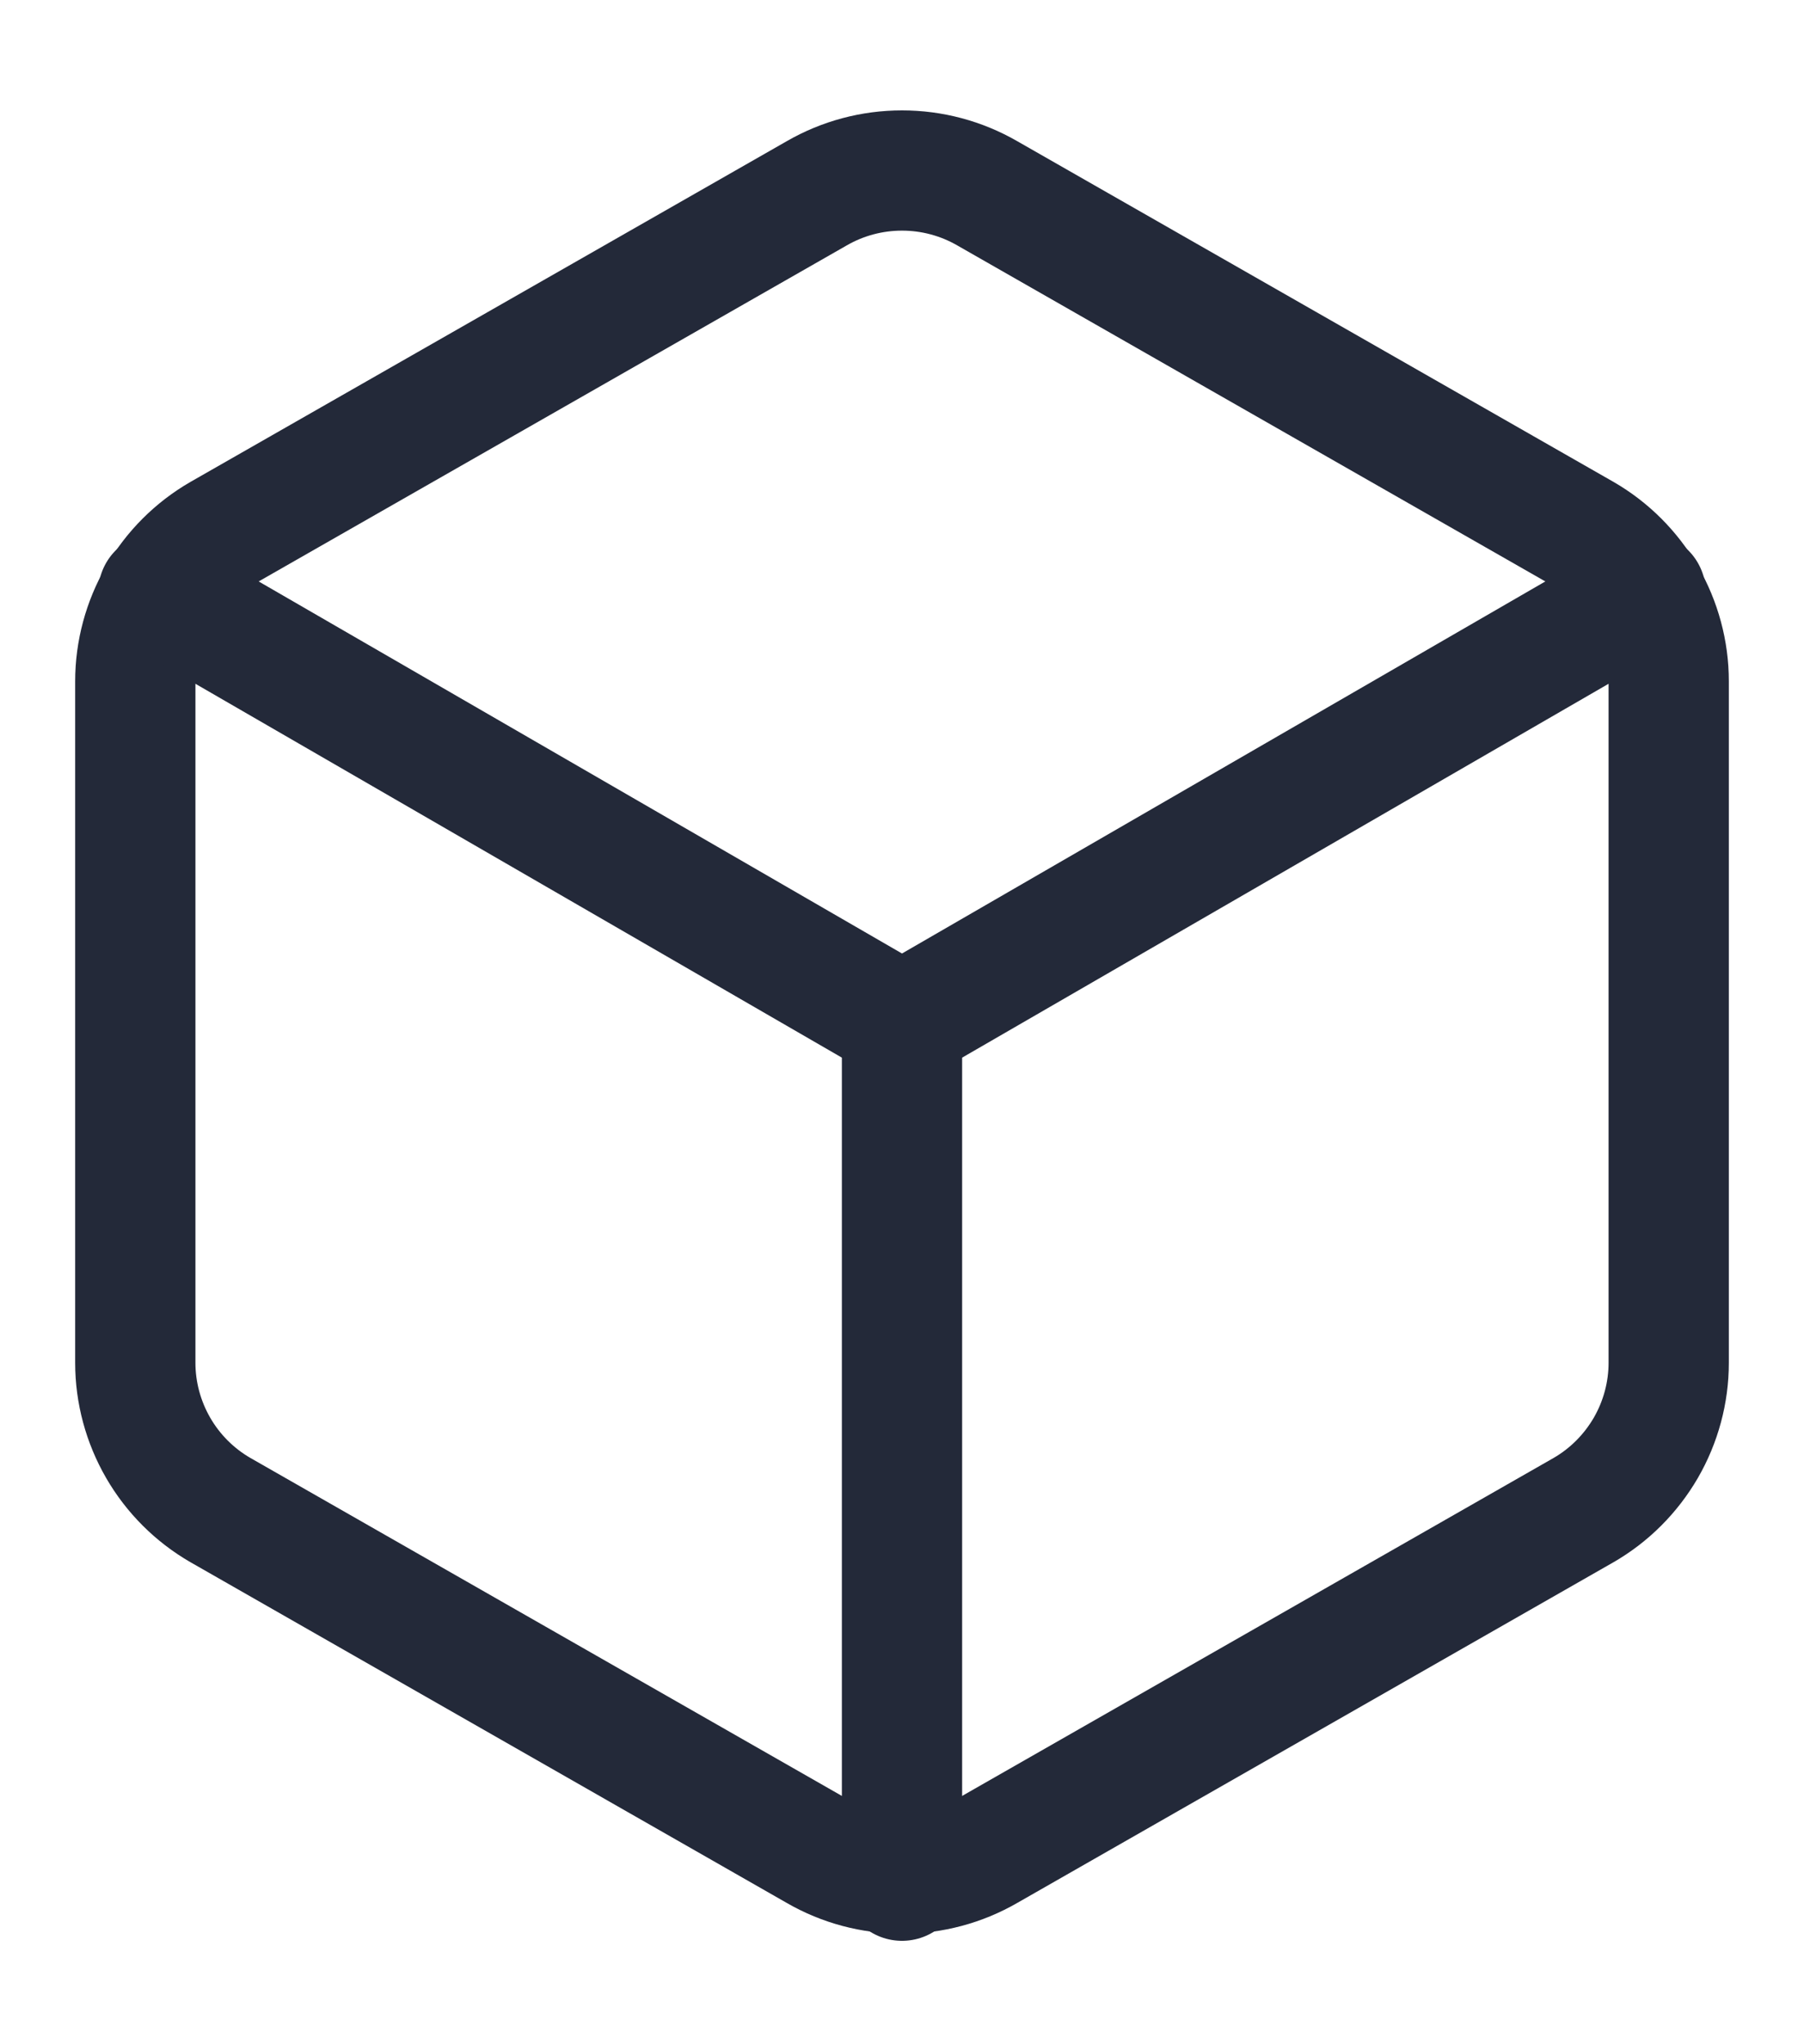 <svg width="15" height="17" viewBox="0 0 15 17" fill="none" xmlns="http://www.w3.org/2000/svg">
    <path d="M13.875 11.333V5.666C13.875 5.418 13.809 5.174 13.685 4.959C13.56 4.744 13.382 4.565 13.167 4.441L8.208 1.607C7.993 1.483 7.749 1.418 7.5 1.418C7.251 1.418 7.007 1.483 6.792 1.607L1.833 4.441C1.618 4.565 1.439 4.744 1.315 4.959C1.191 5.174 1.125 5.418 1.125 5.666V11.333C1.125 11.581 1.191 11.825 1.315 12.04C1.439 12.255 1.618 12.434 1.833 12.558L6.792 15.392C7.007 15.516 7.251 15.581 7.5 15.581C7.749 15.581 7.993 15.516 8.208 15.392L13.167 12.558C13.382 12.434 13.56 12.255 13.685 12.04C13.809 11.825 13.875 11.581 13.875 11.333Z" stroke="#232939" stroke-linecap="round" stroke-linejoin="round"/>
    <path d="M1.316 4.93L7.5 8.507L13.684 4.93" stroke="#232939" stroke-linecap="round" stroke-linejoin="round"/>
    <path d="M7.5 15.64V8.5" stroke="#232939" stroke-linecap="round" stroke-linejoin="round"/>
</svg>
